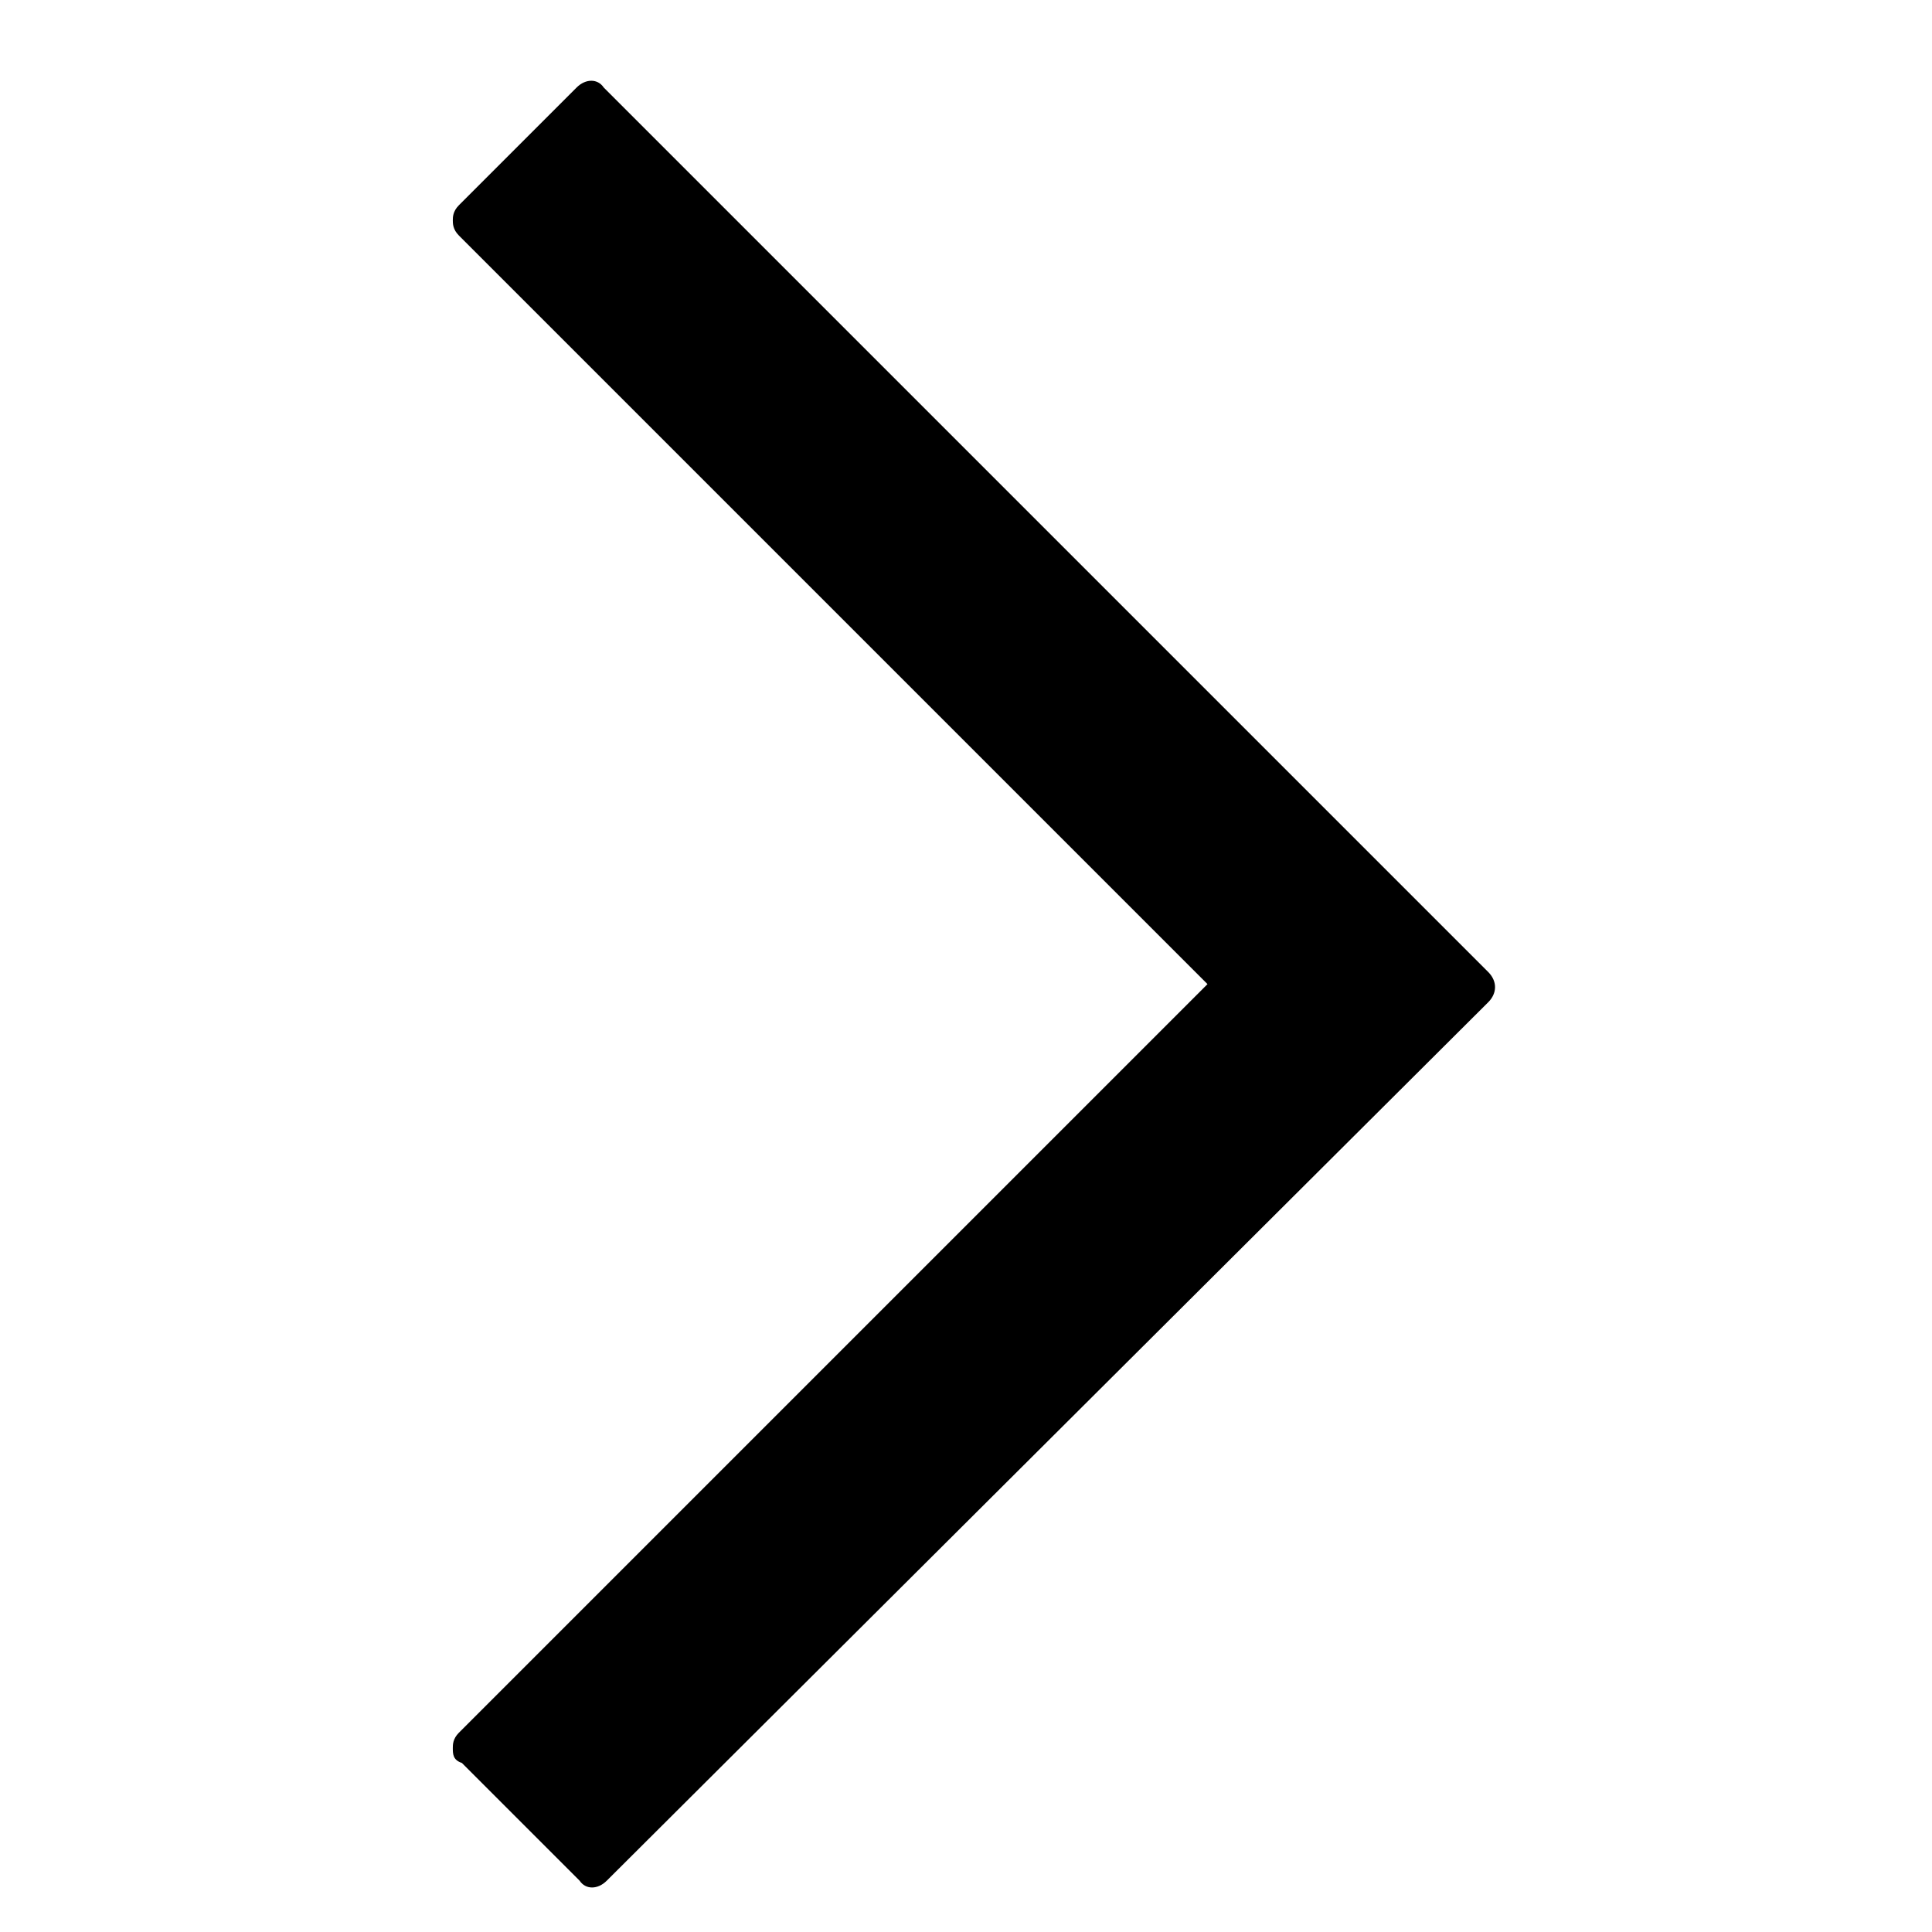 <?xml version="1.0" encoding="utf-8"?>
<!-- Generator: Adobe Illustrator 24.1.1, SVG Export Plug-In . SVG Version: 6.00 Build 0)  -->
<svg version="1.1" id="Layer_10" xmlns="http://www.w3.org/2000/svg" xmlns:xlink="http://www.w3.org/1999/xlink" x="0px" y="0px"
	 viewBox="0 0 64 64" style="enable-background:new 0 0 64 64;" xml:space="preserve">
<path d="M49.3,32.2c0.3,0.3,0.3,0.7,0,1L20.1,62.3c-0.3,0.3-0.7,0.3-0.9,0l-3.9-3.9C15,58.3,15,58.1,15,57.9c0-0.1,0-0.3,0.2-0.5
	L40,32.6L15.2,7.8C15,7.6,15,7.4,15,7.3c0-0.1,0-0.3,0.2-0.5l3.9-3.9c0.3-0.3,0.7-0.3,0.9,0L49.3,32.2z"/>
</svg>
